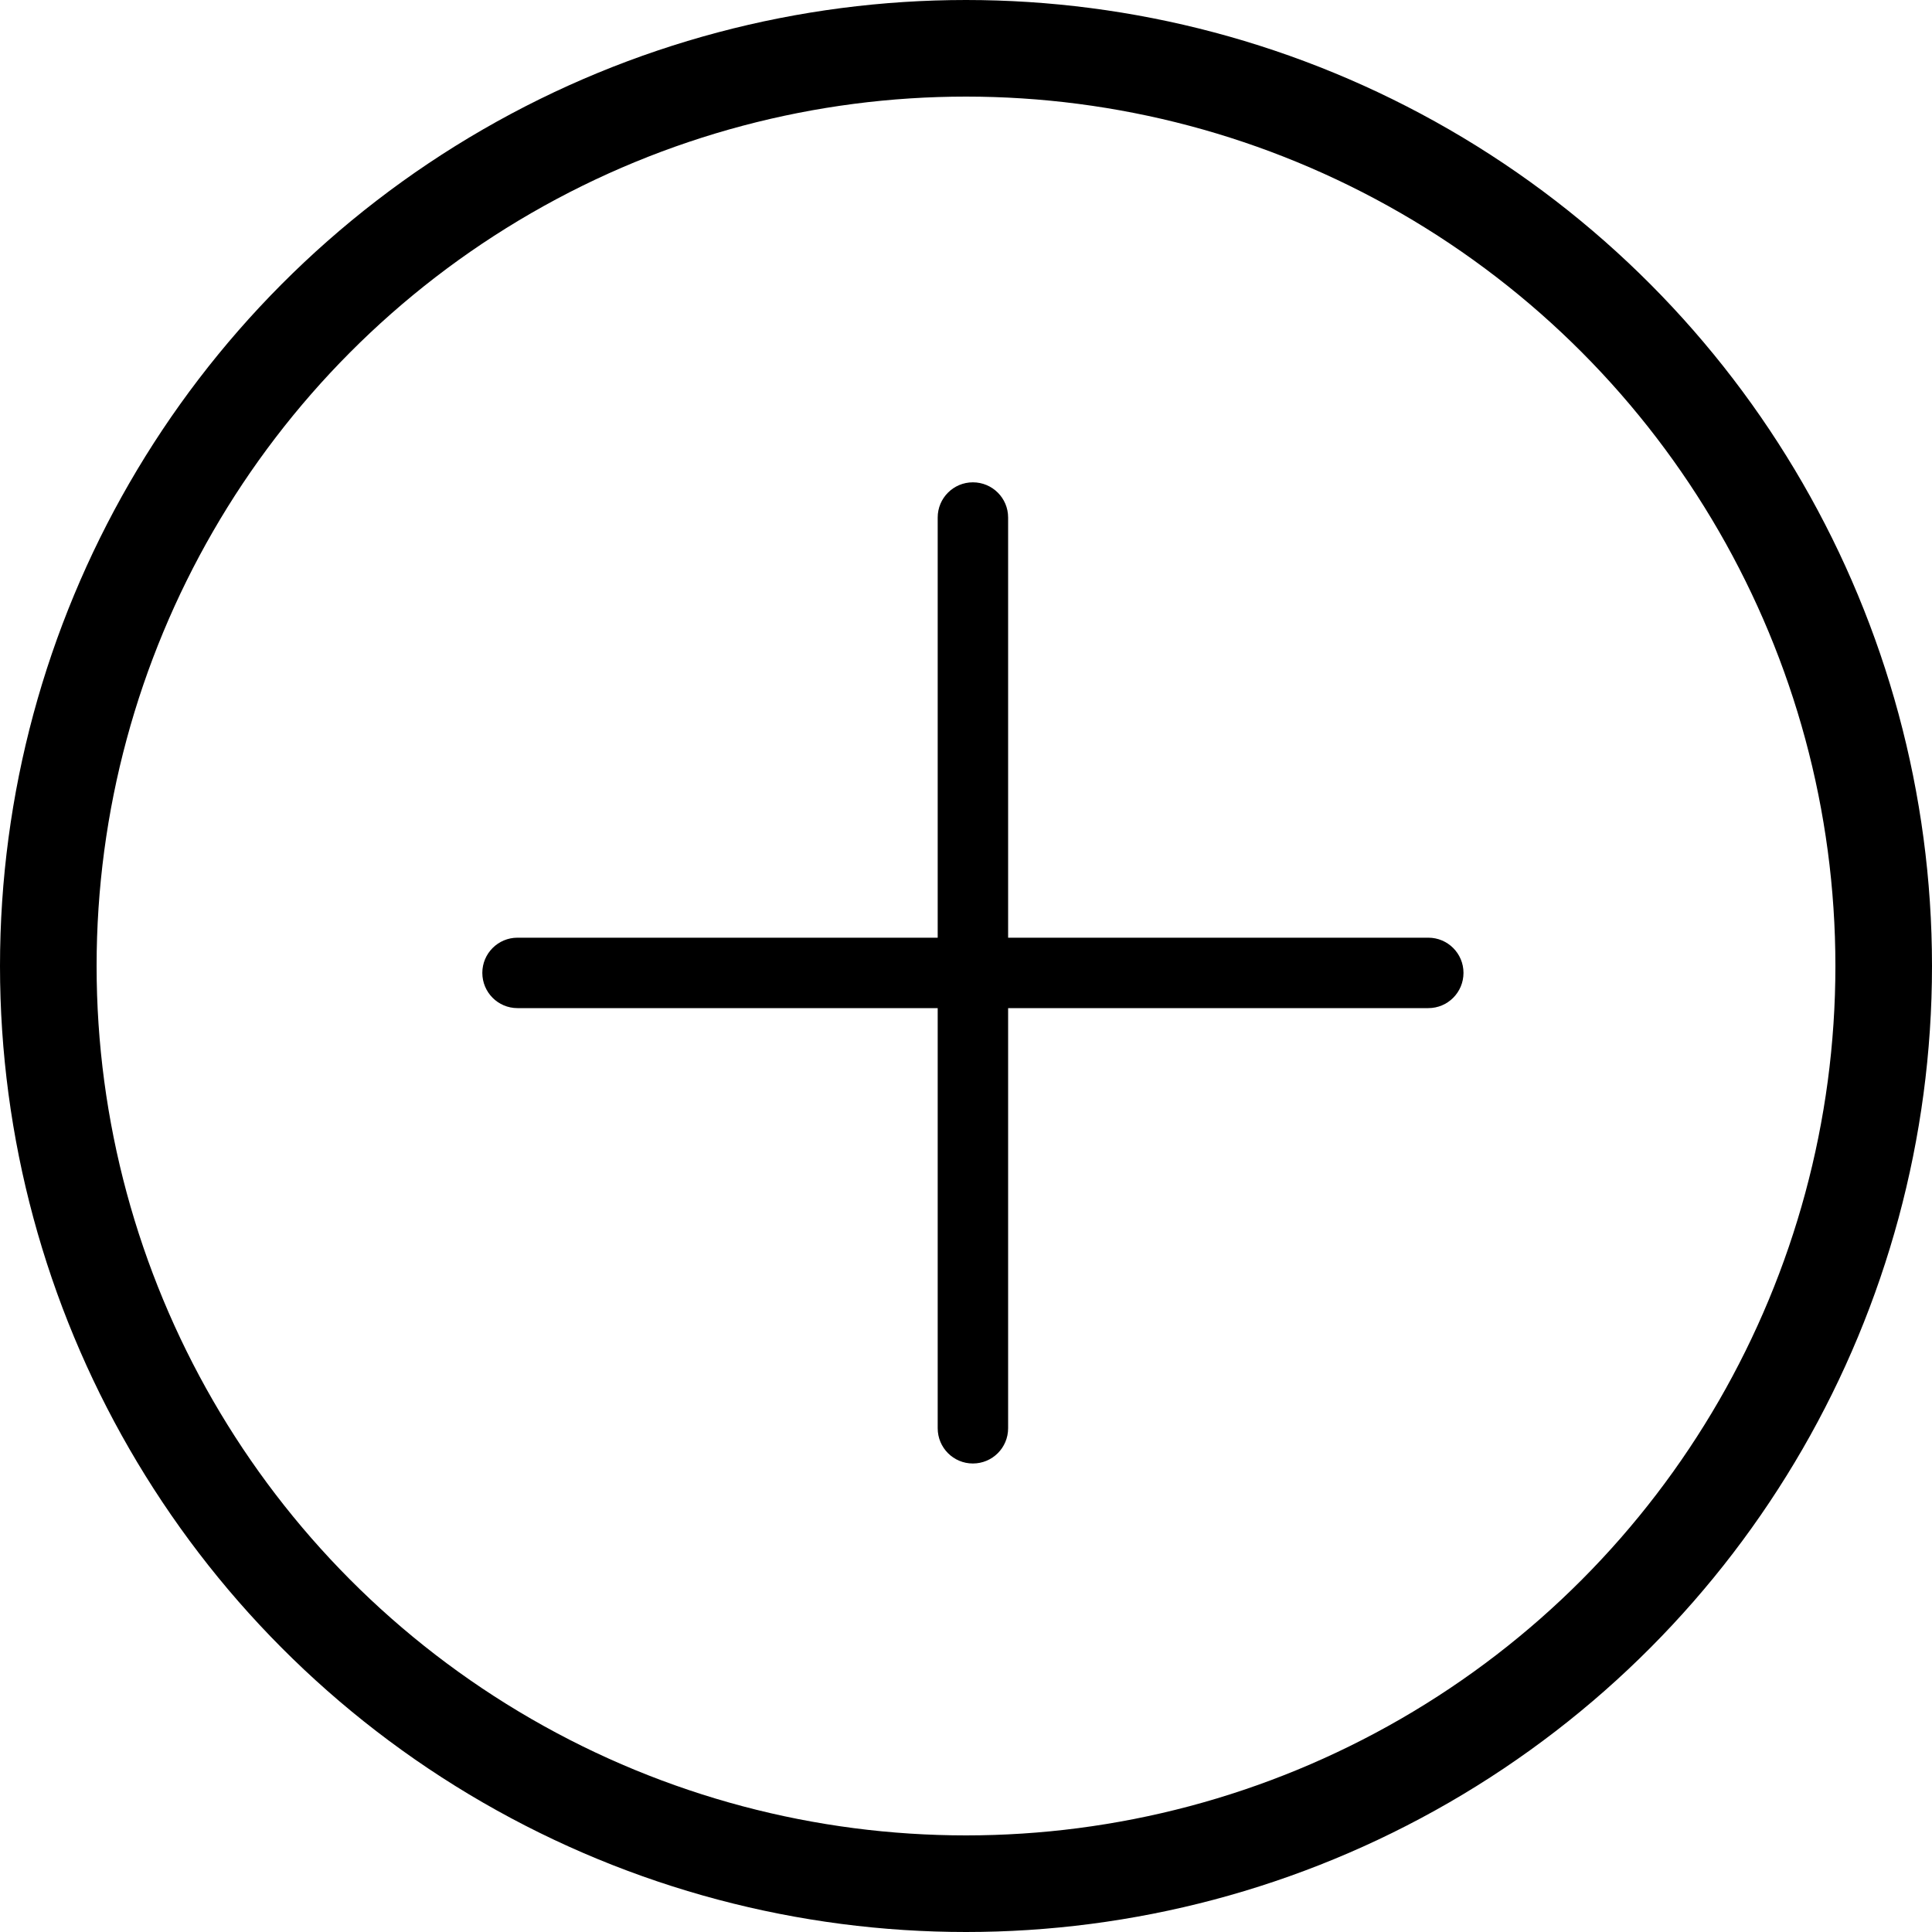 <svg width="20" height="20" viewBox="0 0 20 20" fill="none" xmlns="http://www.w3.org/2000/svg">
<circle cx="10" cy="10" r="9.5" stroke="black"/>
<path d="M10.436 5.357C10.436 5.156 10.273 4.993 10.071 4.993C9.87 4.993 9.707 5.156 9.707 5.357L9.707 9.707L5.357 9.707C5.156 9.707 4.993 9.87 4.993 10.071C4.993 10.273 5.156 10.436 5.357 10.436L9.707 10.436L9.707 14.785C9.707 14.987 9.87 15.15 10.071 15.15C10.273 15.15 10.436 14.987 10.436 14.785L10.436 10.436L14.786 10.436C14.987 10.436 15.15 10.273 15.15 10.071C15.15 9.87 14.987 9.707 14.786 9.707L10.436 9.707L10.436 5.357Z" fill="black"/>
</svg>
